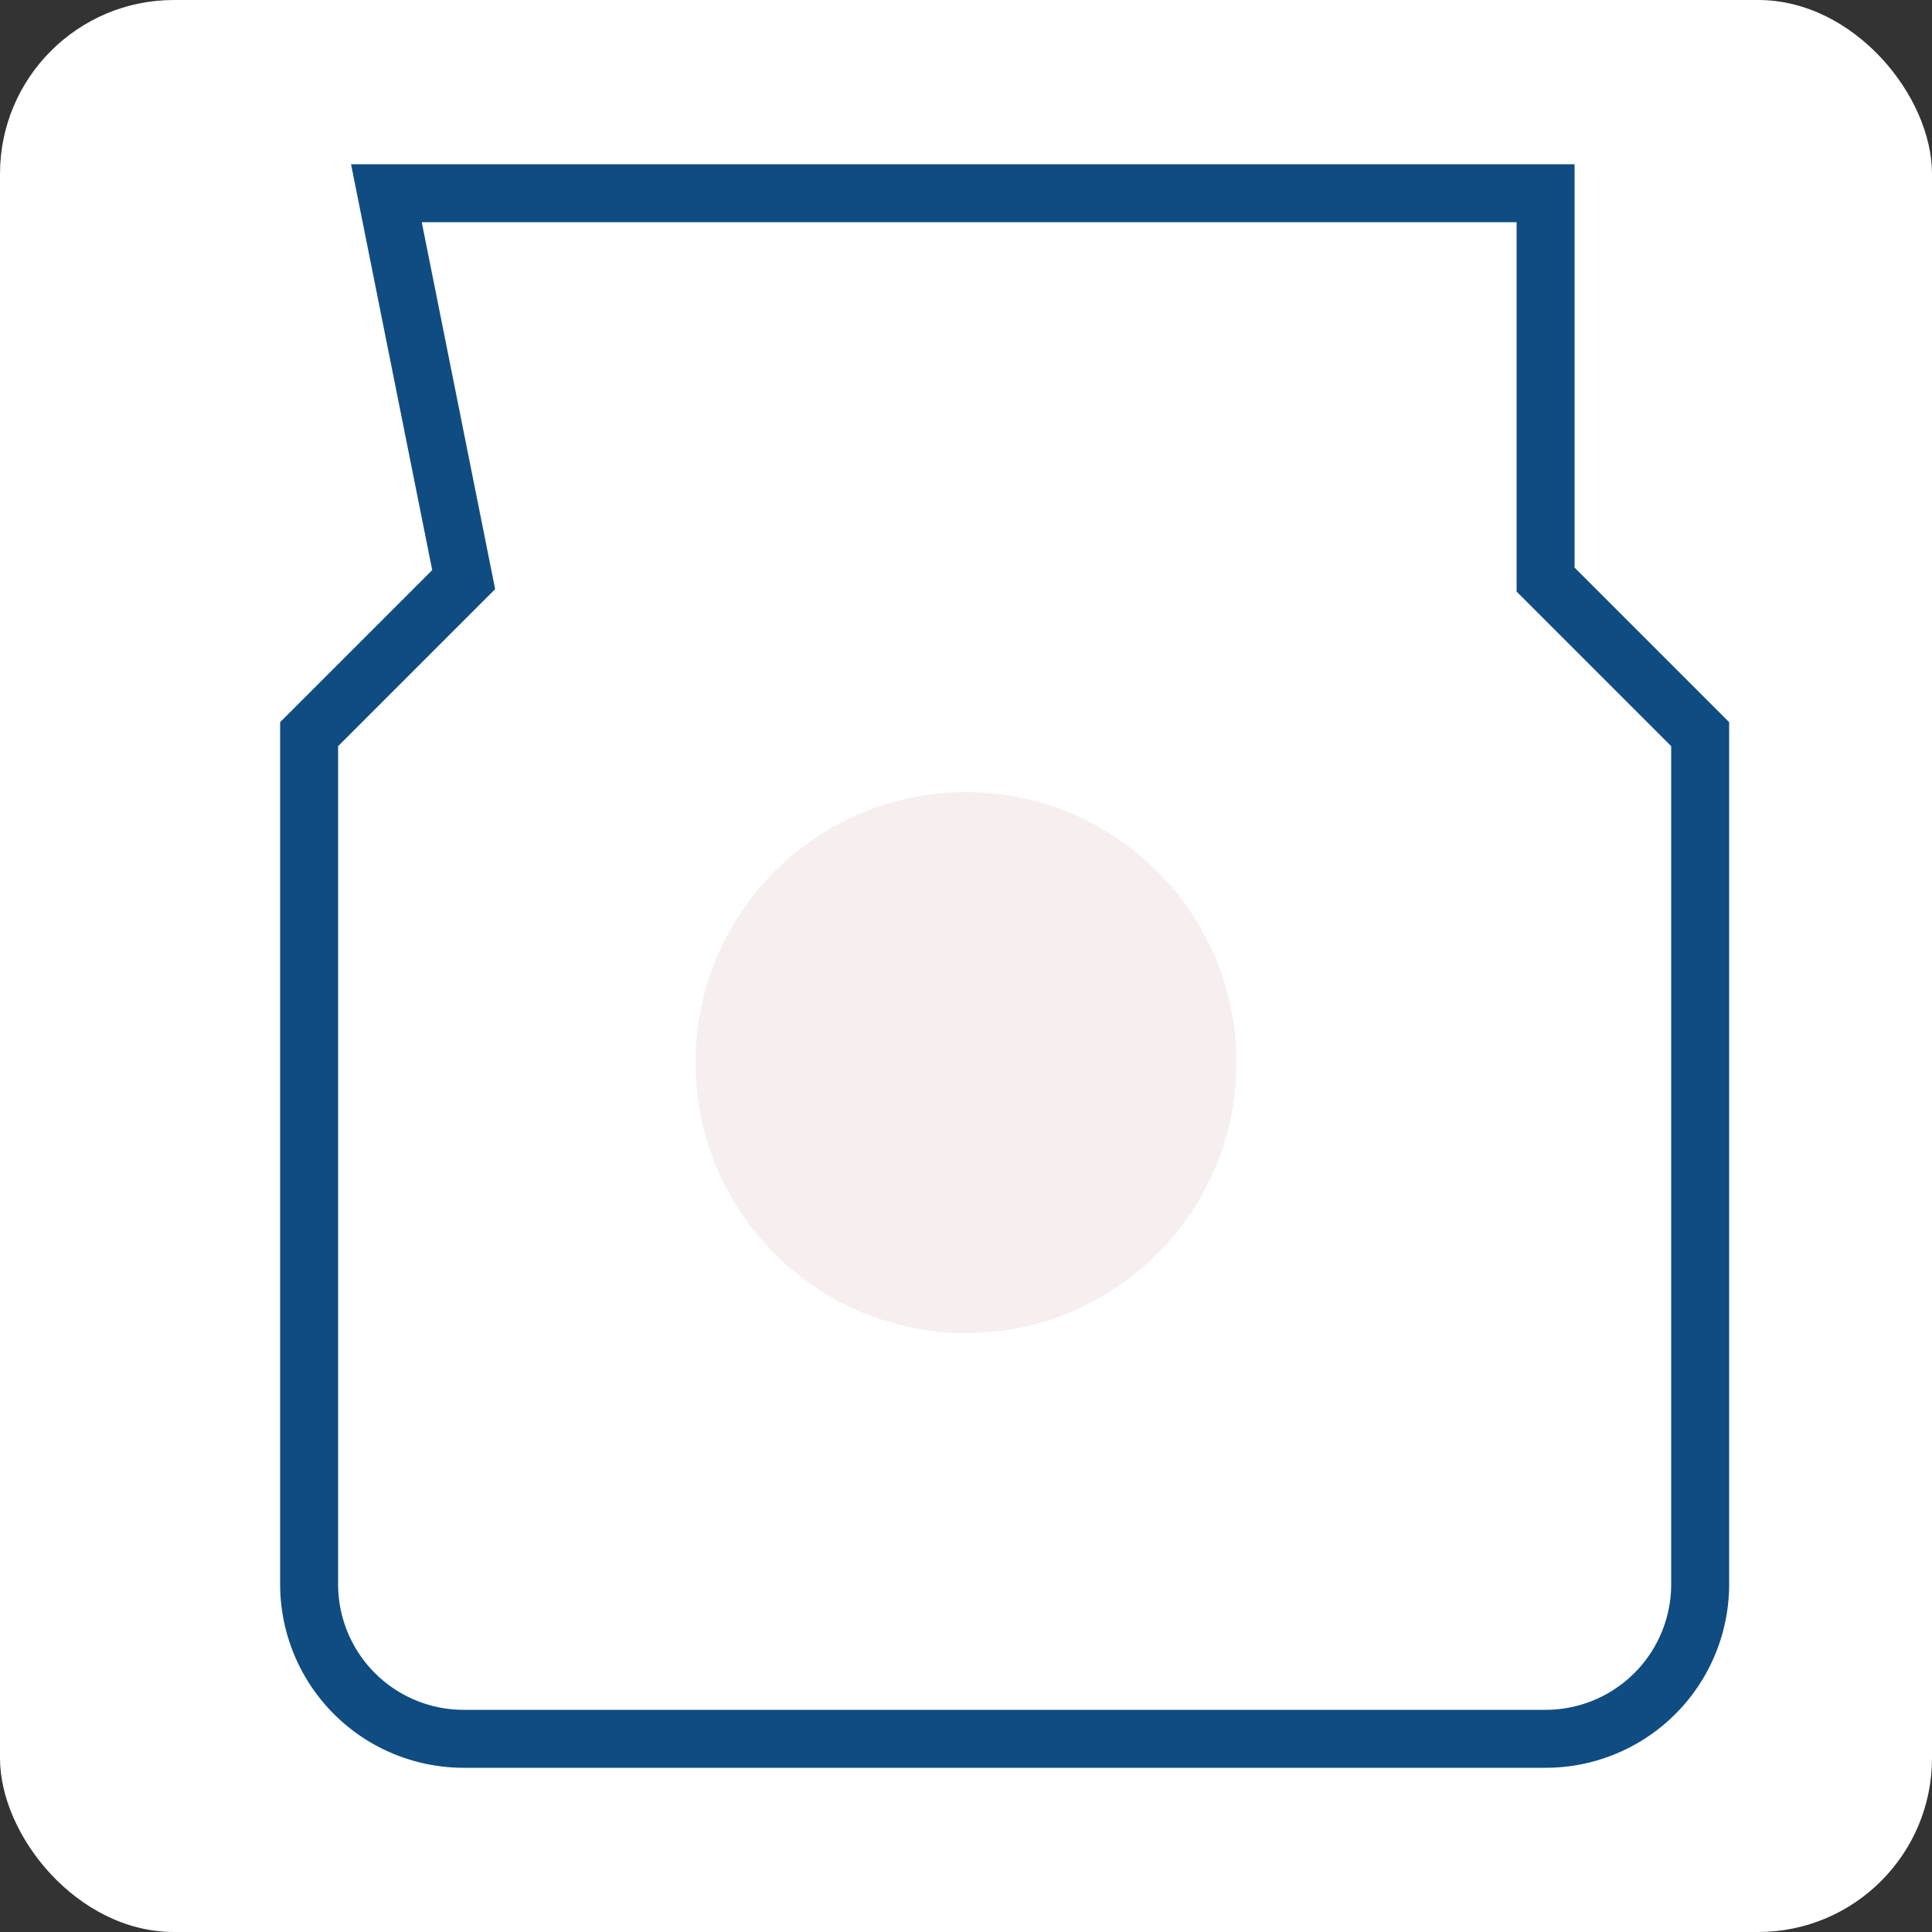 <svg xmlns="http://www.w3.org/2000/svg" viewBox="0 0 200 200">
  <rect x="0" y="0" width="200" height="200" fill="#333333" stroke="none"/>
  <rect width="200" height="200" rx="18" fill="#fff"/>
  <g transform="translate(20,20)">
    <path d="M20 0 h120 v40 l16 16 v88 a16 16 0 0 1 -16 16 h-112 a16 16 0 0 1 -16 -16 v-88 l16 -16 z" fill="none" stroke="#0f4c81" stroke-width="6" />
    <circle cx="80" cy="90" r="28" fill="#b76e79" opacity="0.12"/>
  </g>
</svg>
